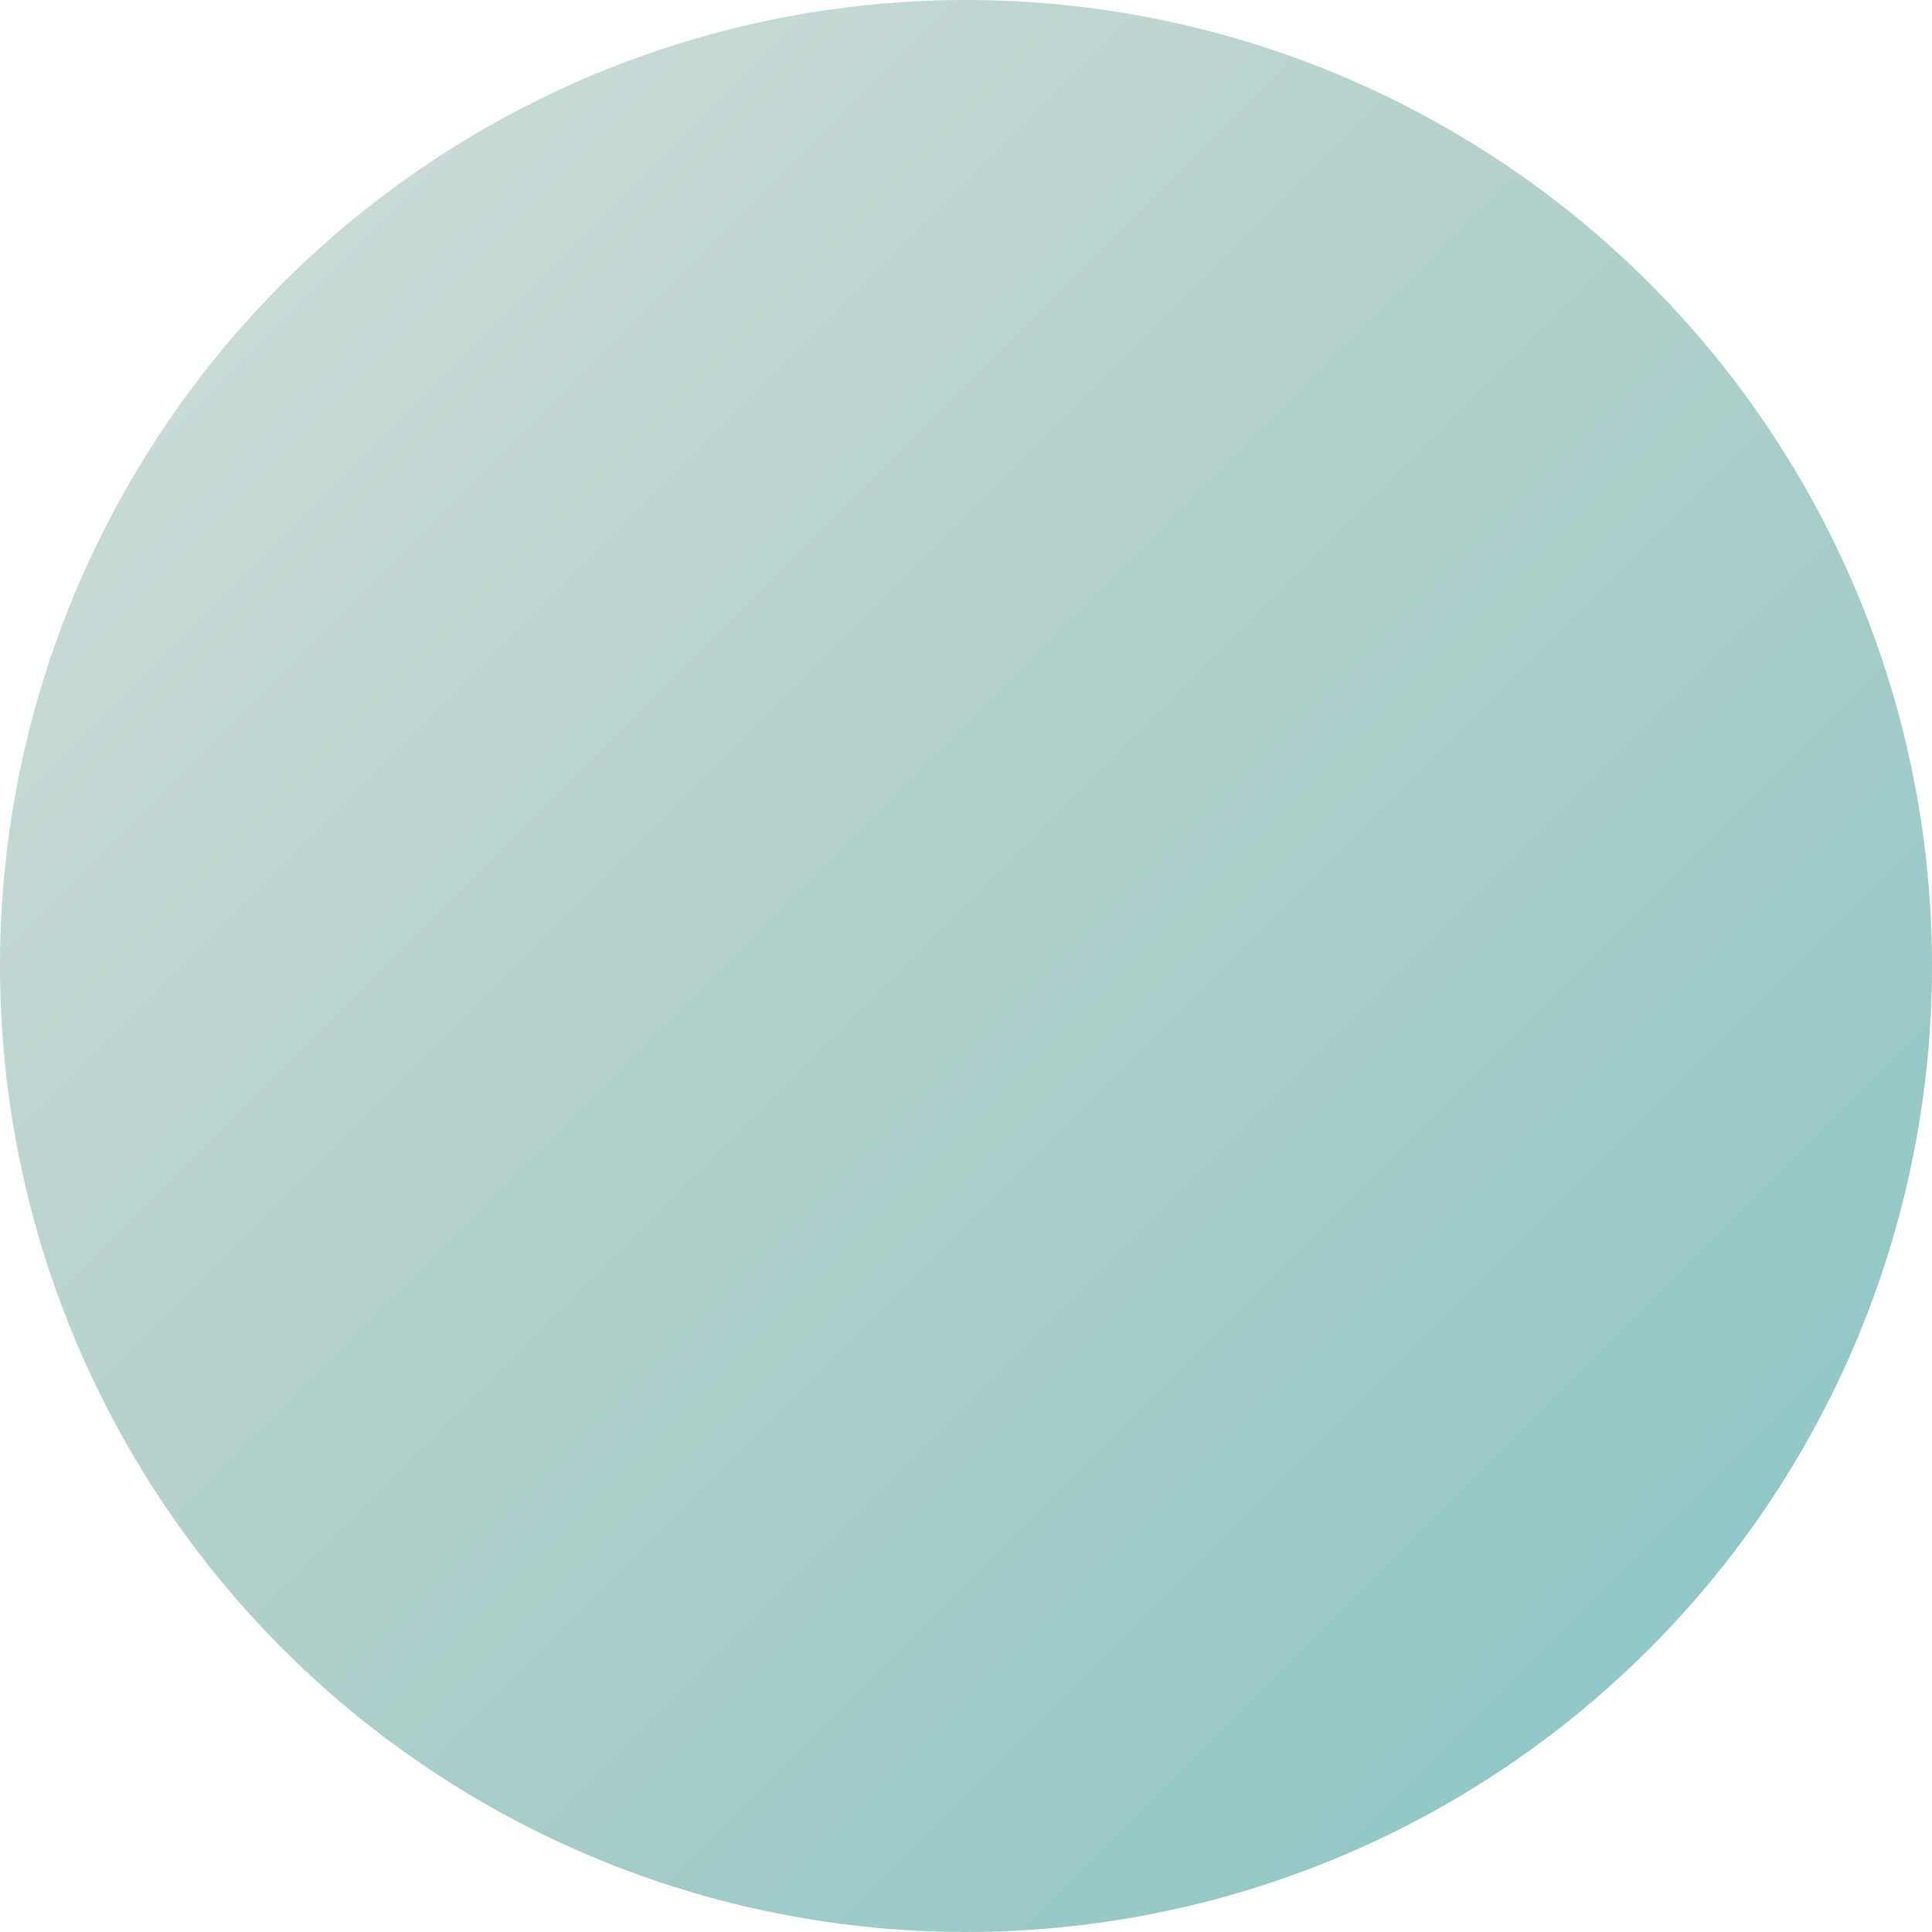 <svg width="48" height="48" viewBox="0 0 48 48" xmlns="http://www.w3.org/2000/svg">
  <defs>
    <!-- Default gradient -->
    <linearGradient id="grad_1751492081" x1="0%" y1="0%" x2="100%" y2="100%">
      <stop offset="0%" style="stop-color:#d3dedb;stop-opacity:1" />
      <stop offset="50%" style="stop-color:#afcfca;stop-opacity:1" />
      <stop offset="100%" style="stop-color:#86c4c4;stop-opacity:1" />
    </linearGradient>
    
    <!-- Hover gradient -->
    <linearGradient id="grad_hover_1751492081" x1="0%" y1="0%" x2="100%" y2="100%">
      <stop offset="0%" style="stop-color:#a0bab3;stop-opacity:1" />
      <stop offset="50%" style="stop-color:#7cb4ac;stop-opacity:1" />
      <stop offset="100%" style="stop-color:#55b2b2;stop-opacity:1" />
    </linearGradient>
    
    <!-- Active gradient -->
    <linearGradient id="grad_active_1751492081" x1="0%" y1="0%" x2="100%" y2="100%">
      <stop offset="0%" style="stop-color:#629083;stop-opacity:1" />
      <stop offset="50%" style="stop-color:#478d83;stop-opacity:1" />
      <stop offset="100%" style="stop-color:#328585;stop-opacity:1" />
    </linearGradient>
  </defs>
  
  <style>
    .logo-circle {
      fill: url(#grad_1751492081);
      transition: fill 0.2s ease, transform 0.1s ease;
      cursor: pointer;
    }
    
    .logo-circle:hover {
      fill: url(#grad_hover_1751492081);
    }
    
    .logo-circle:active {
      fill: url(#grad_active_1751492081);
      transform: translateY(2px);
    }
  </style>
  
  <circle cx="24" cy="24" r="24" class="logo-circle" />
</svg>